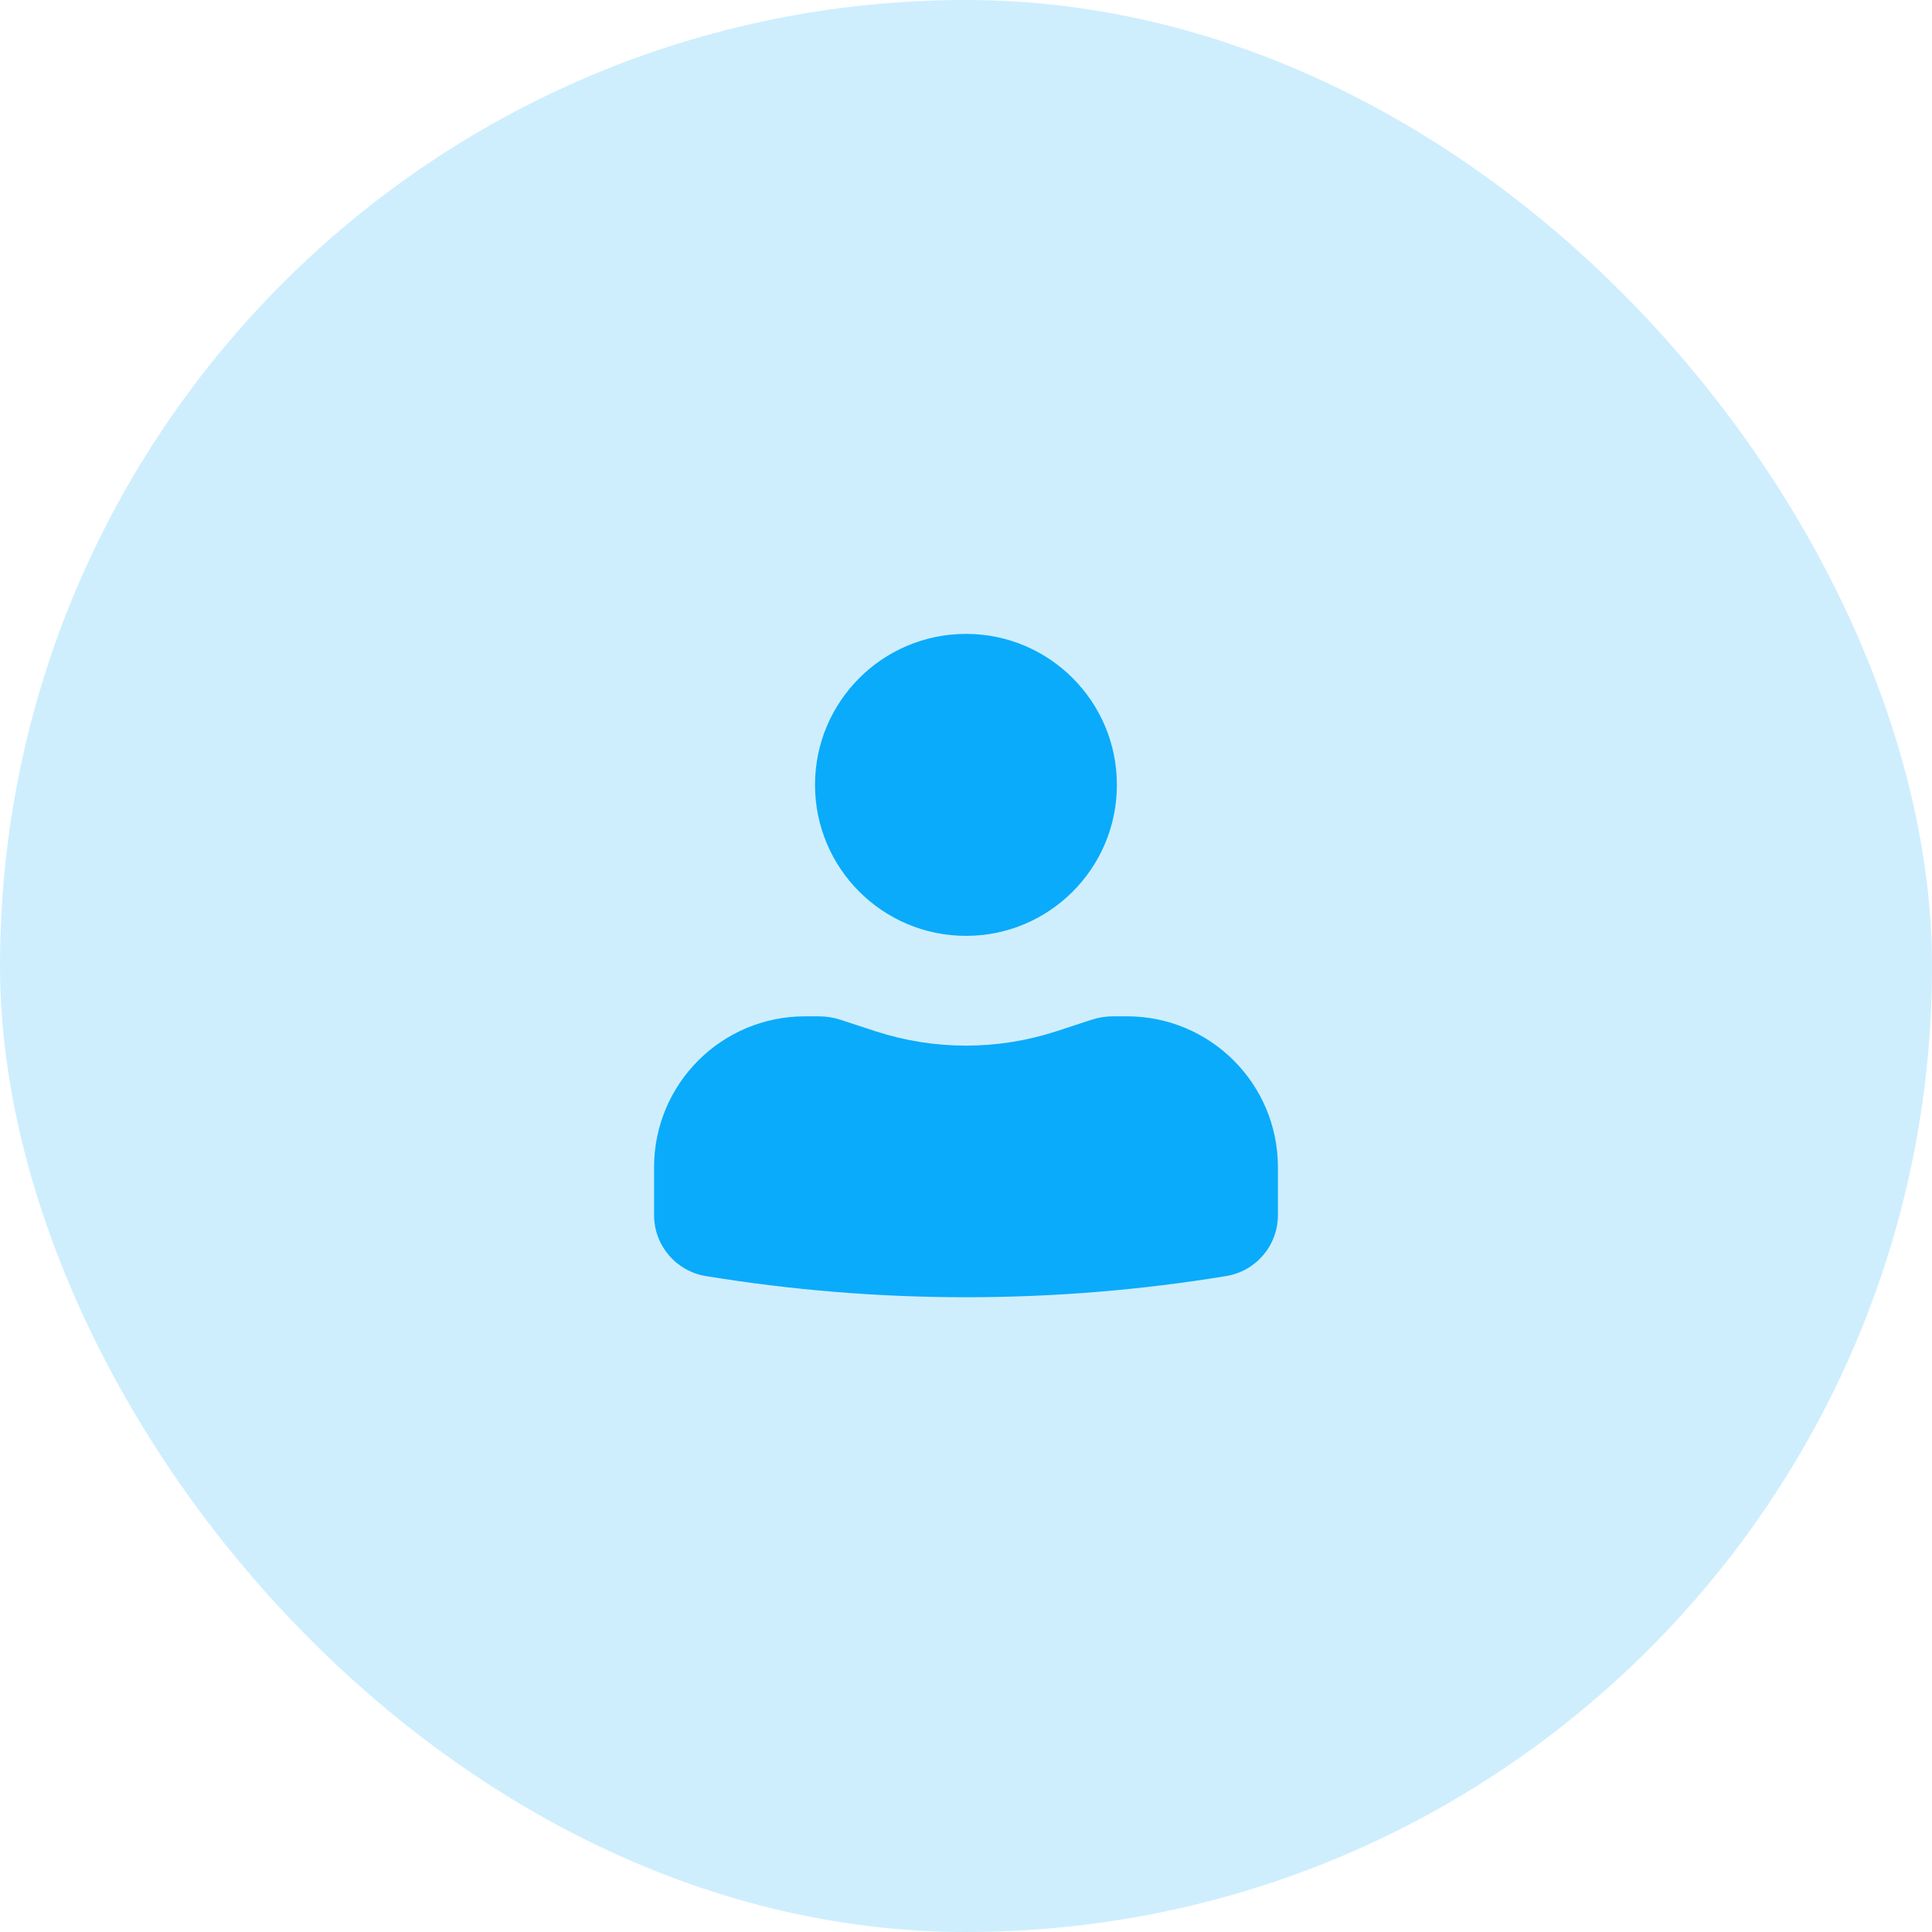 <svg width="20" height="20" viewBox="0 0 20 20" fill="none" xmlns="http://www.w3.org/2000/svg">
<rect opacity="0.2" width="20" height="20" rx="10" fill="#0AABFA"/>
<path d="M10 6.562C9.137 6.562 8.437 7.262 8.437 8.125C8.437 8.988 9.137 9.688 10 9.688C10.863 9.688 11.562 8.988 11.562 8.125C11.562 7.262 10.863 6.562 10 6.562Z" fill="#0AABFA"/>
<path d="M8.333 10.521C7.47 10.521 6.771 11.22 6.771 12.083V12.579C6.771 12.892 6.998 13.16 7.308 13.21C9.091 13.502 10.909 13.502 12.692 13.21C13.002 13.16 13.229 12.892 13.229 12.579V12.083C13.229 11.22 12.53 10.521 11.667 10.521H11.525C11.448 10.521 11.371 10.533 11.298 10.557L10.938 10.675C10.328 10.874 9.672 10.874 9.062 10.675L8.702 10.557C8.629 10.533 8.552 10.521 8.475 10.521H8.333Z" fill="#0AABFA"/>
</svg>
